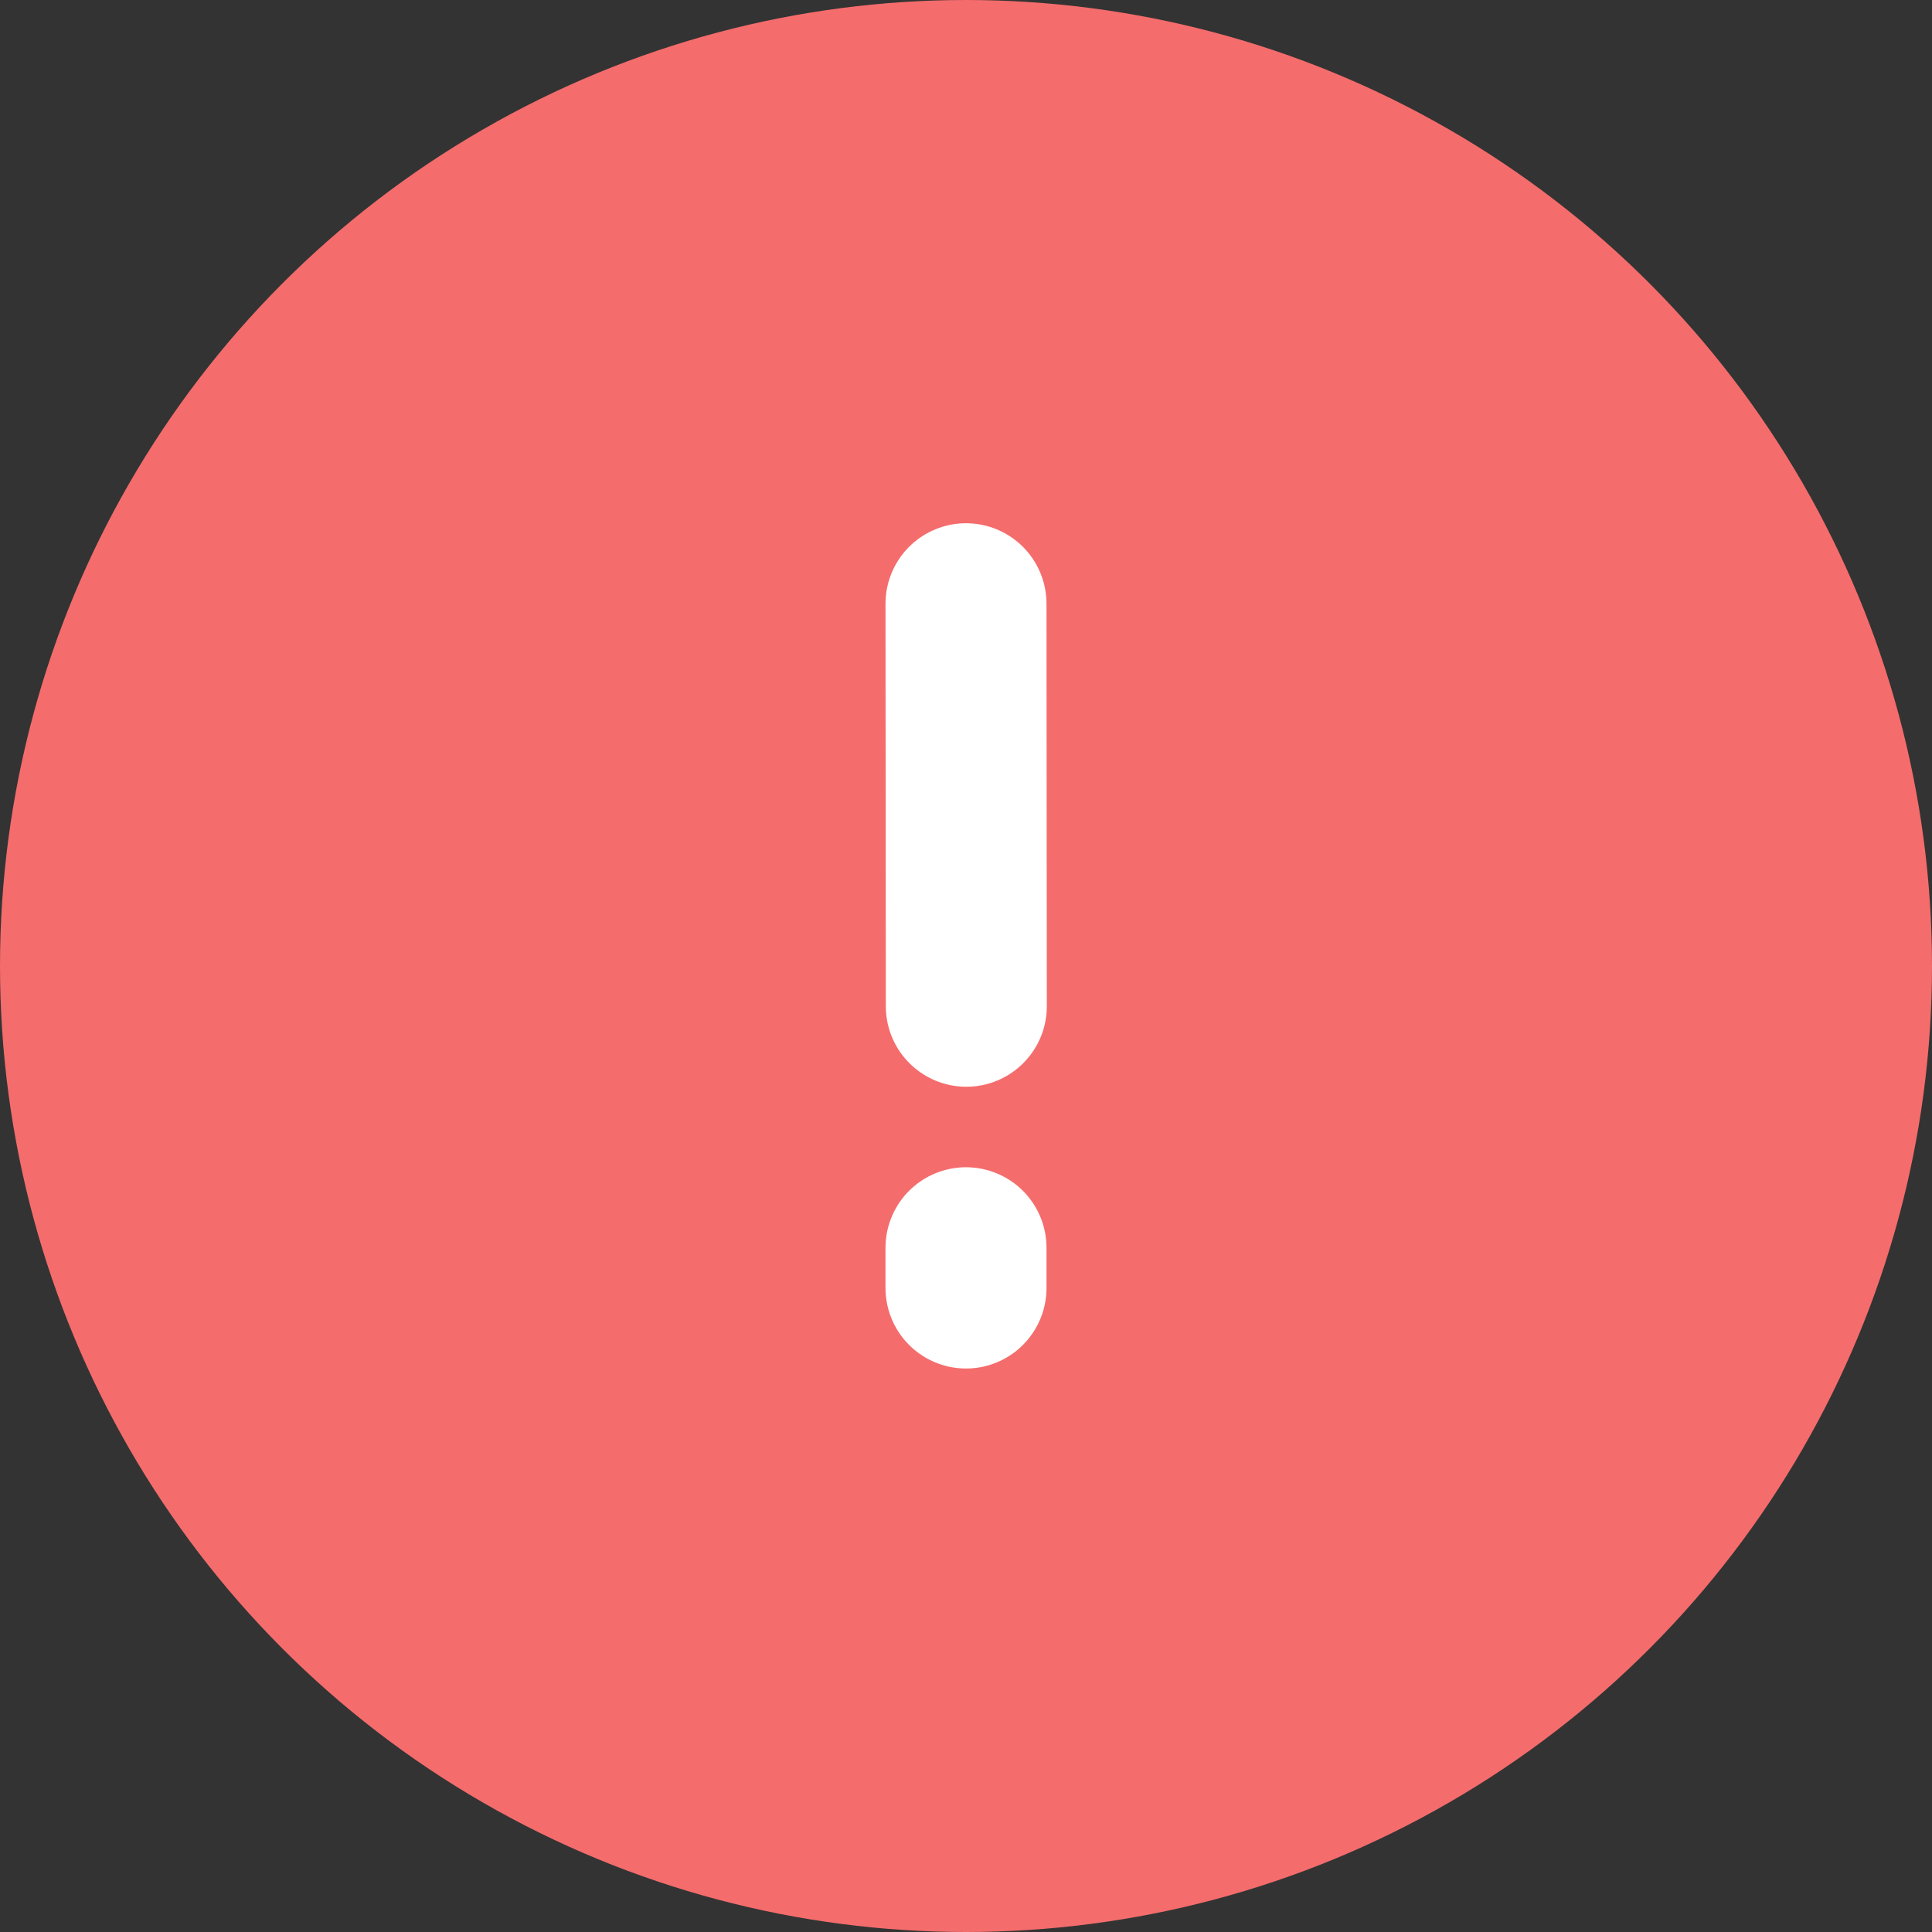 <svg width="12" height="12" viewBox="0 0 12 12" fill="none" xmlns="http://www.w3.org/2000/svg">
<rect x="0" y="0" width="12" height="12" fill="#333333" stroke="none"/>
<g clip-path="url(#clip0_5_256)">
<circle cx="6" cy="6" r="5.5" fill="#F56C6C" stroke="#F56C6C"/>
<path d="M6 7.75V8" stroke="white" stroke-linecap="round"/>
<path d="M6 3.75L6.002 6.25" stroke="white" stroke-linecap="round"/>
</g>
<defs>
<clipPath id="clip0_5_256">
<rect width="12" height="12" fill="white"/>
</clipPath>
</defs>
</svg>
